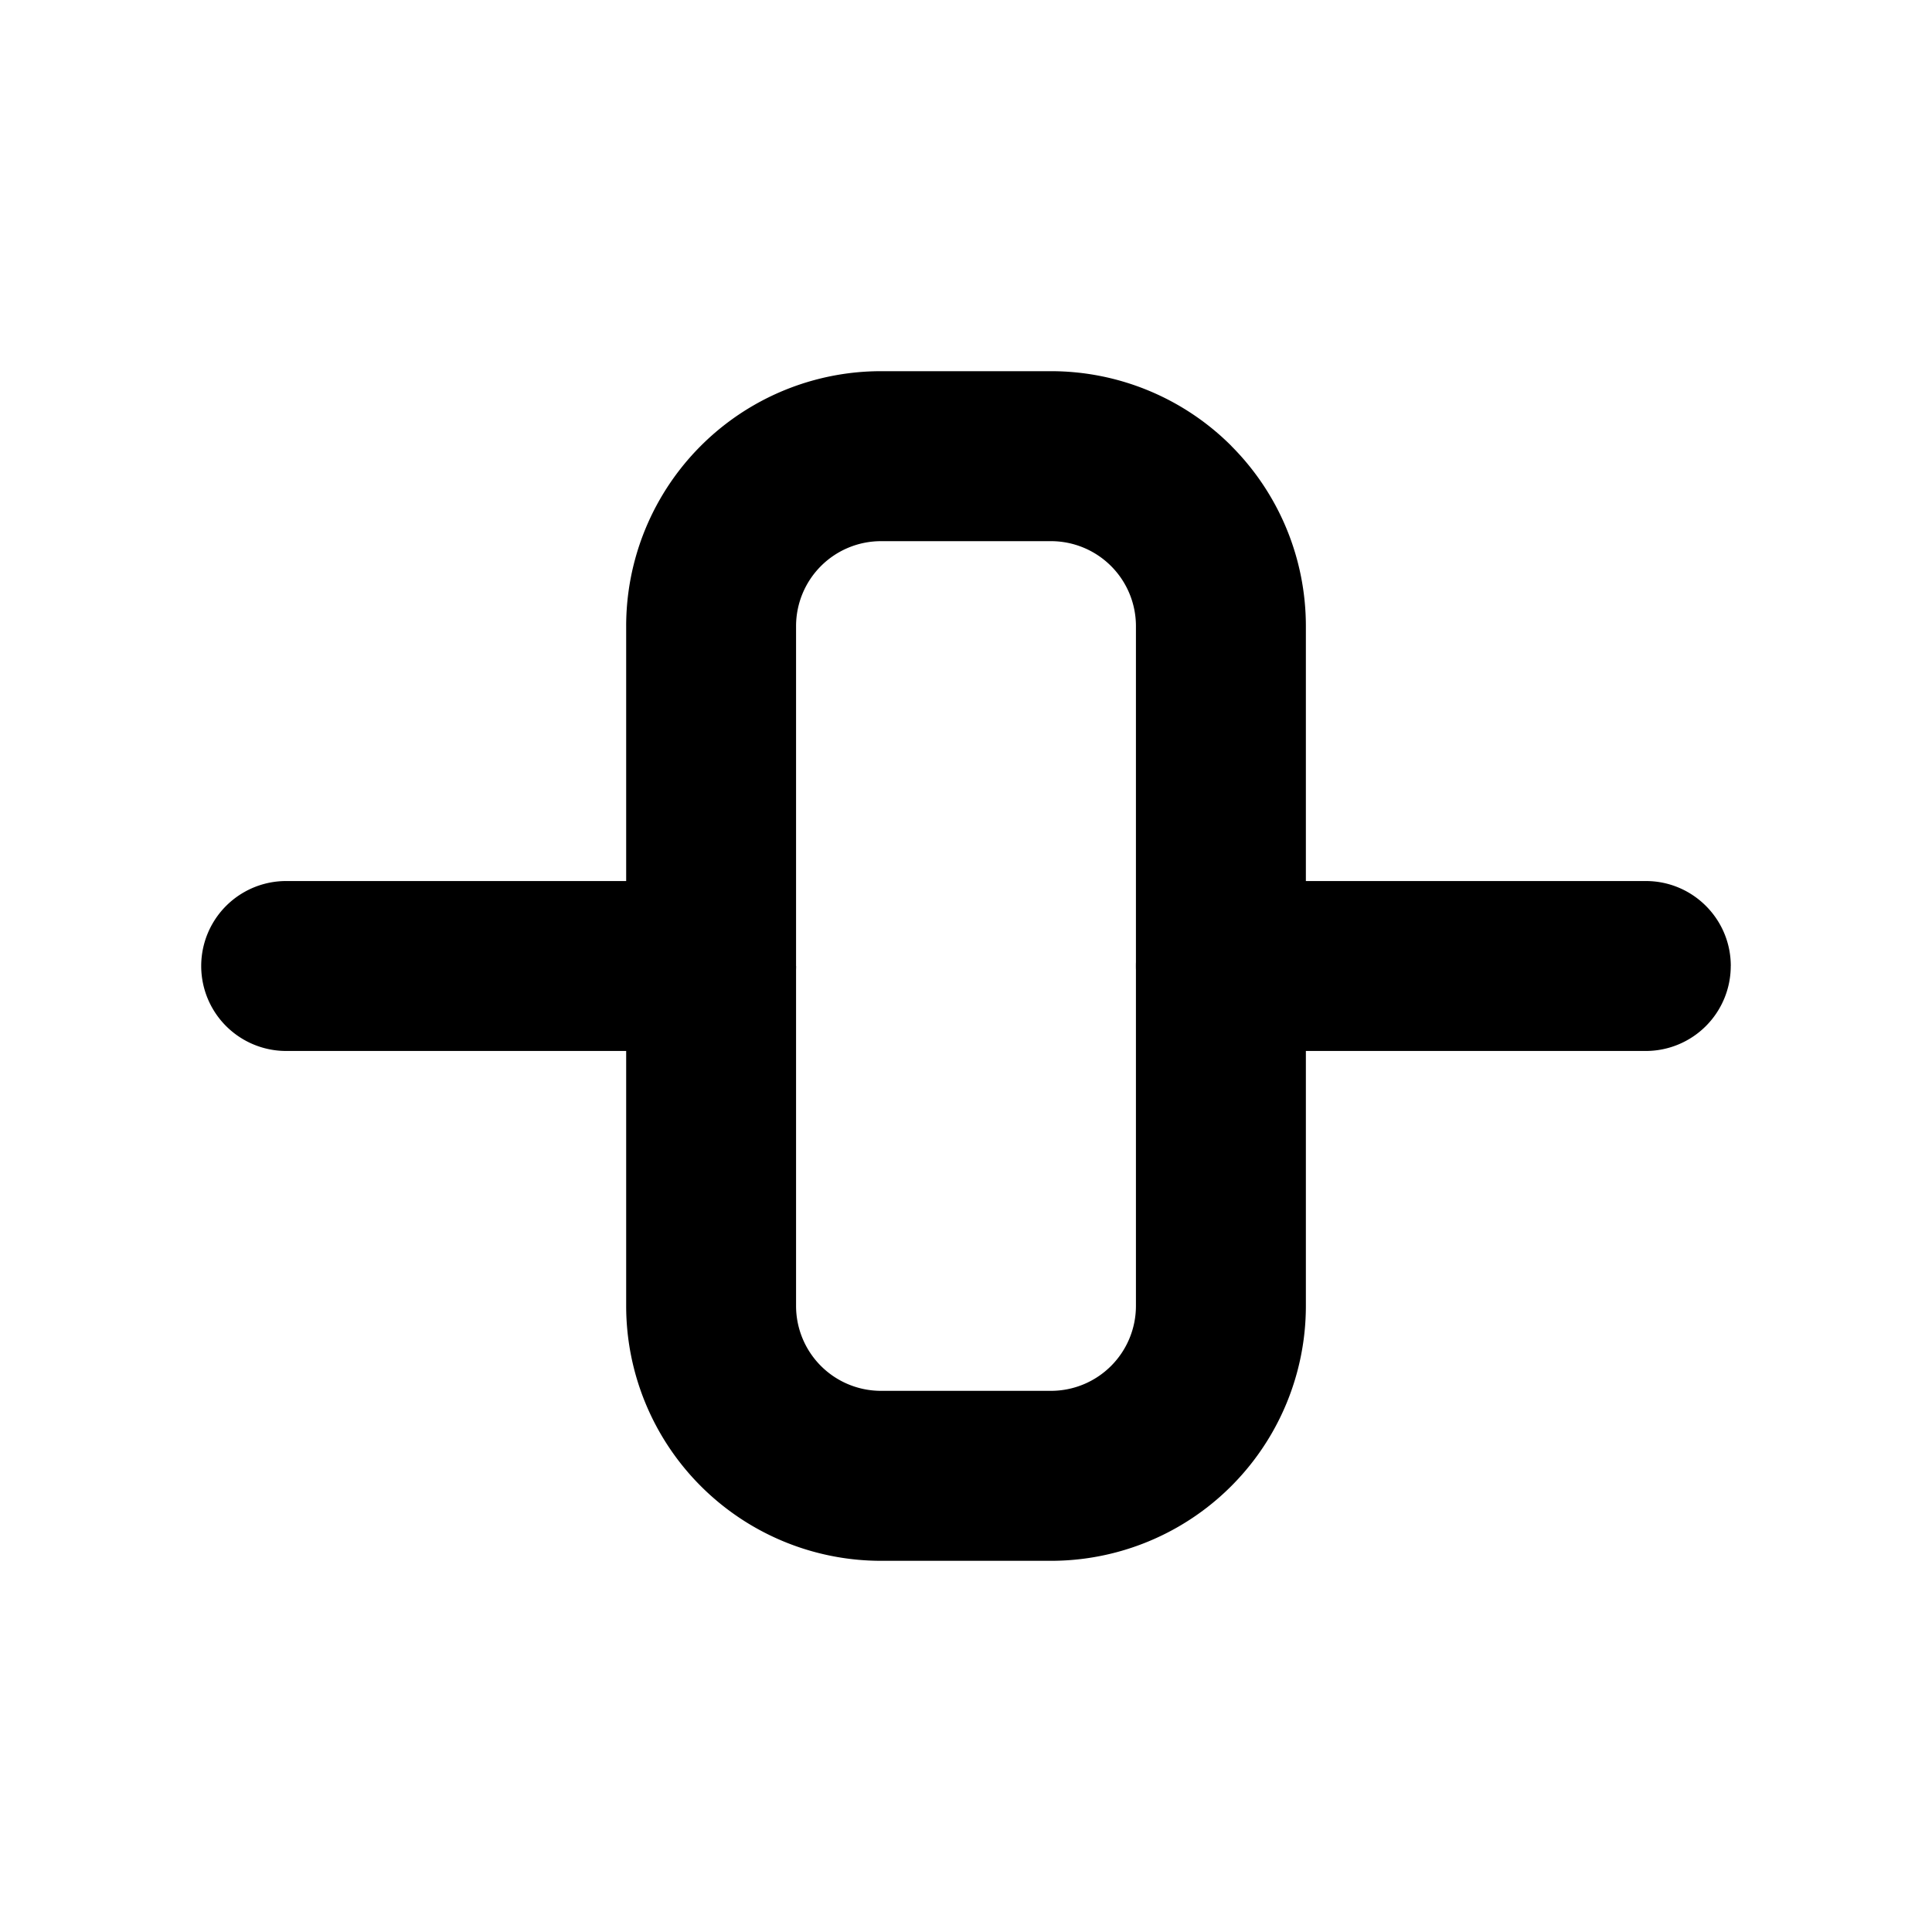 <svg xmlns="http://www.w3.org/2000/svg" class="layout-middle_svg__icon" data-spm-anchor-id="a313x.7781069.1998910419.i7" viewBox="0 0 1024 1024"><path d="M917.333 512a45.035 45.035 0 0 1-45.034 45.035H647.104a45.035 45.035 0 1 1 0-90.07H872.32c24.875 0 45.035 20.16 45.035 45.035zm-495.402 0a45.035 45.035 0 0 1-45.035 45.035H151.68a45.035 45.035 0 1 1 0-90.07h225.195c24.874 0 45.013 20.16 45.013 45.035z"/><path d="M602.07 331.861a45.035 45.035 0 0 0-45.014-45.034h-90.09a45.035 45.035 0 0 0-45.035 45.013v360.32a45.013 45.013 0 0 0 45.013 45.013h90.09a45.035 45.035 0 0 0 45.035-45.013V331.84zm50.495-95.552a135.104 135.104 0 0 1 39.574 95.552V692.16a135.104 135.104 0 0 1-135.104 135.104h-90.048a135.125 135.125 0 0 1-135.104-135.125V331.86a135.104 135.104 0 0 1 135.104-135.125h90.069a135.16 135.16 0 0 1 95.552 39.573z"/></svg>